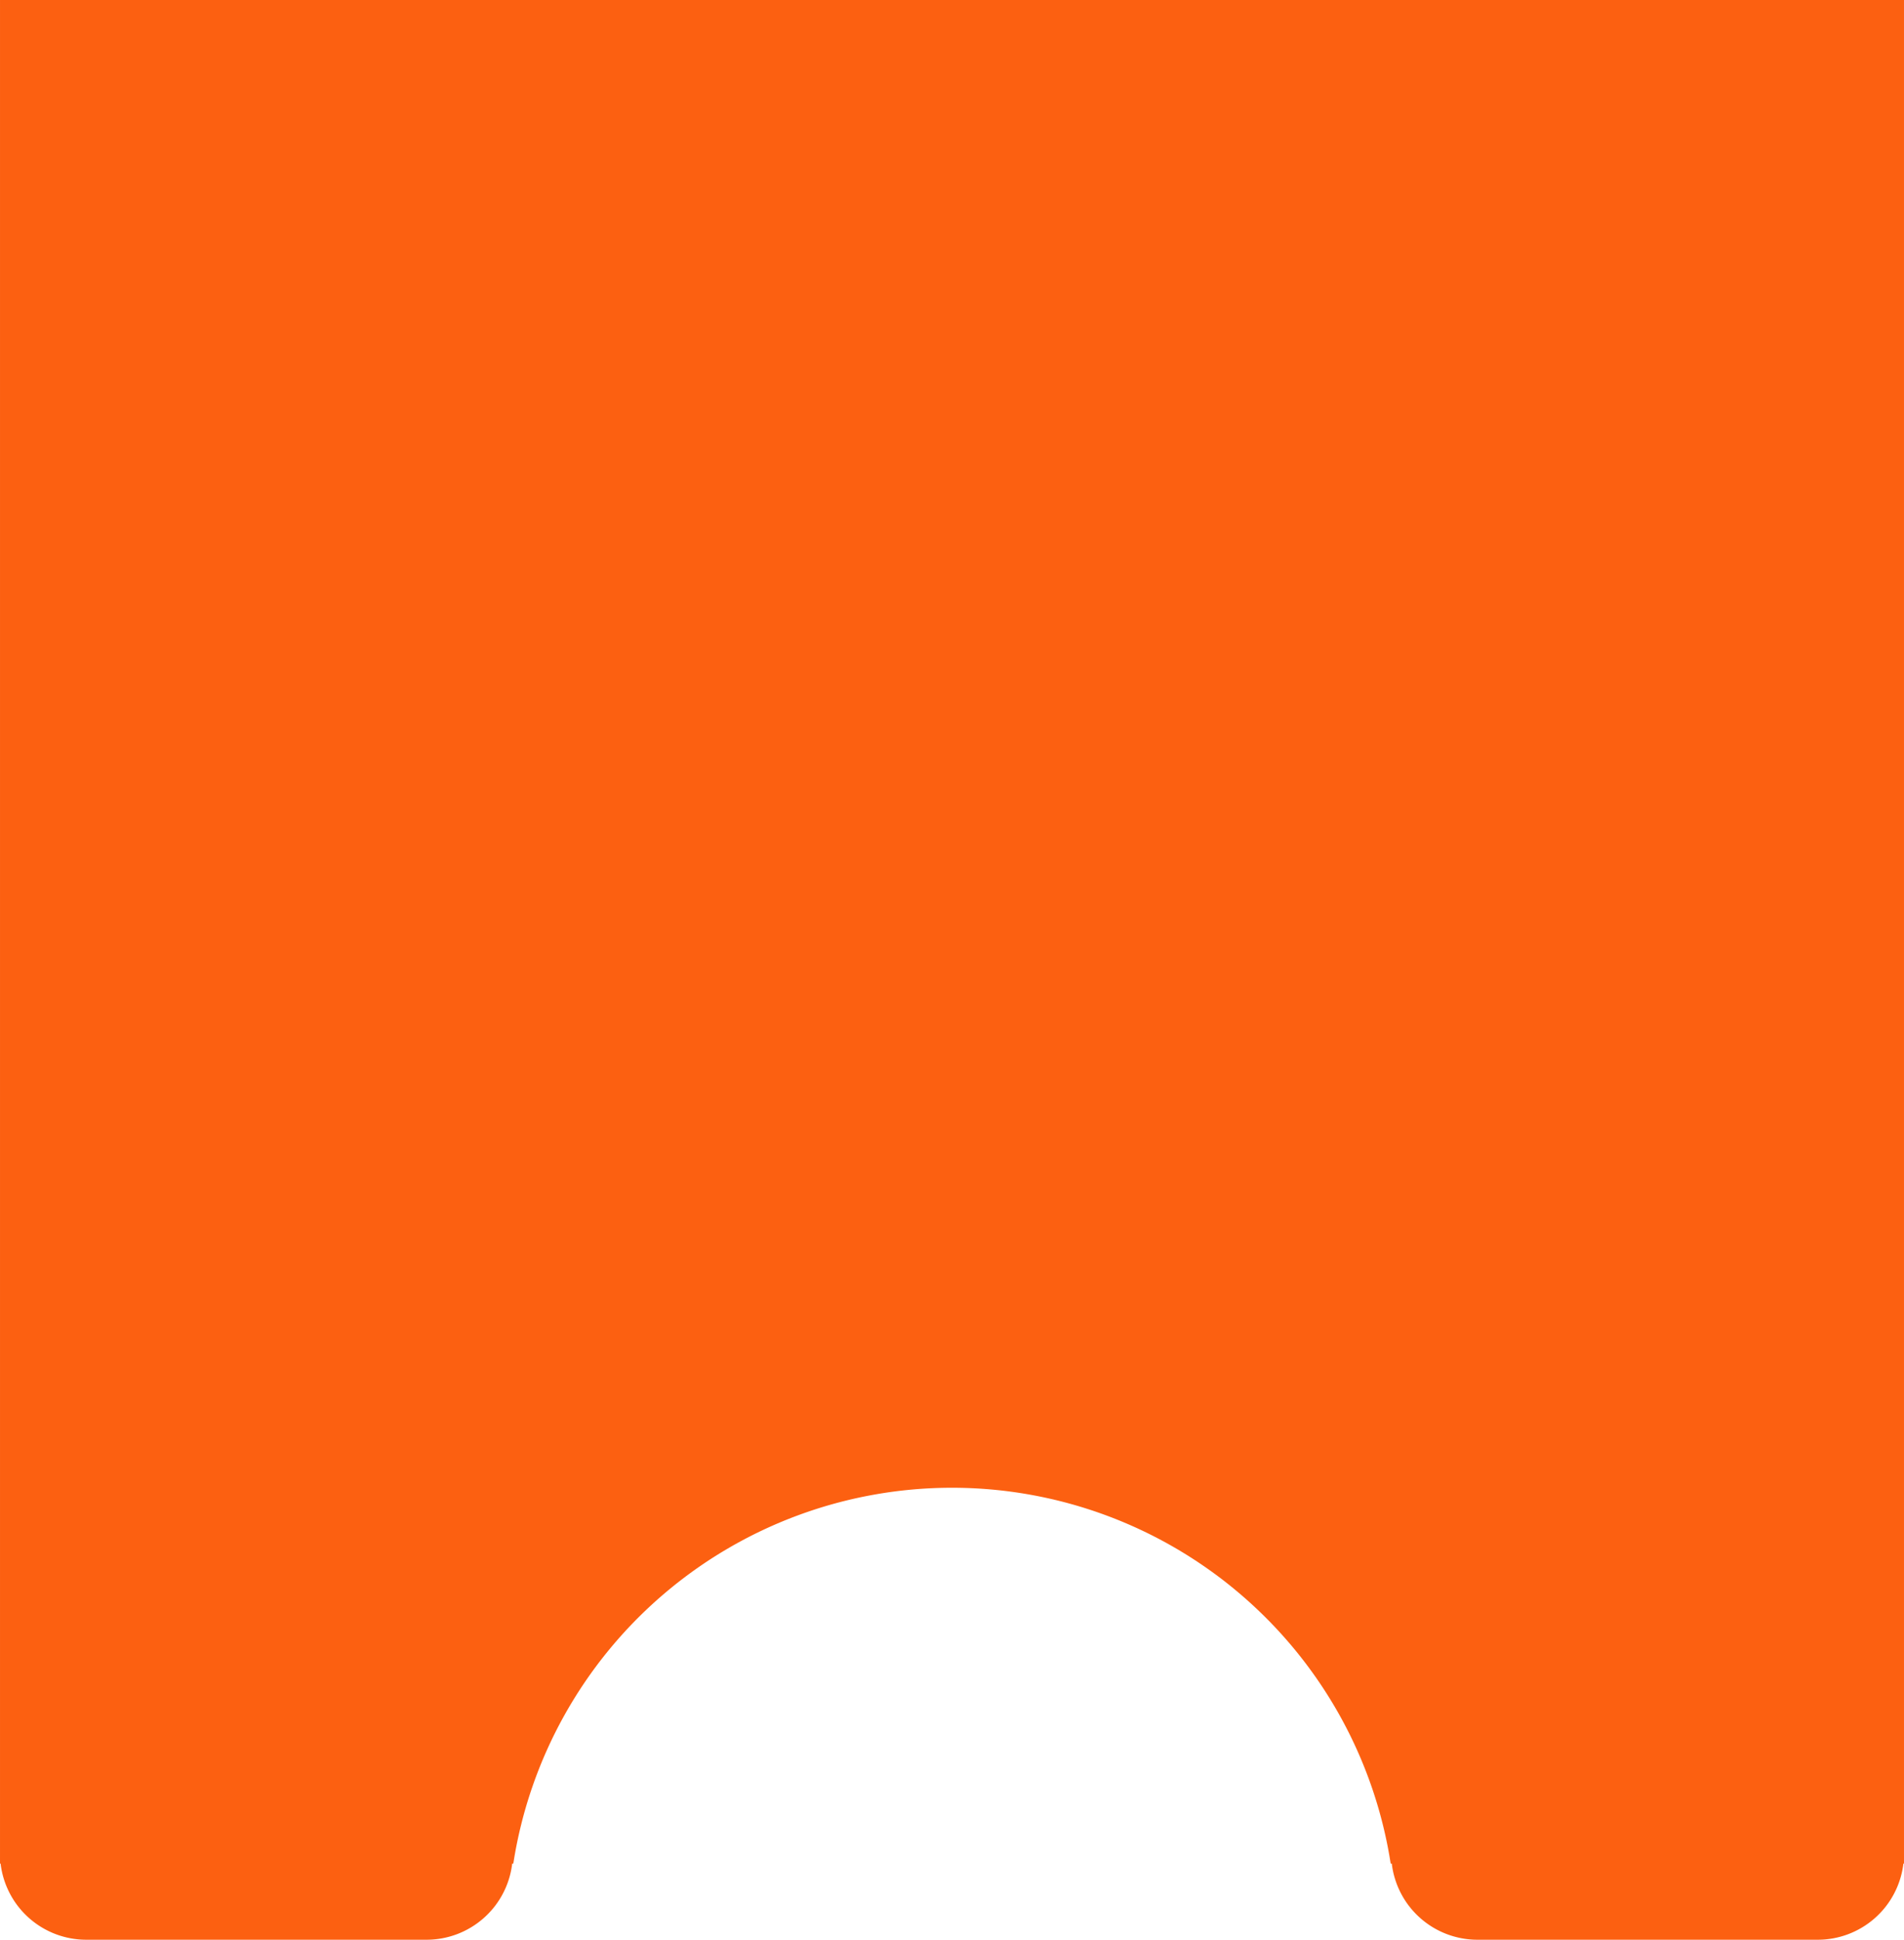 <svg xmlns="http://www.w3.org/2000/svg" width="375.002" height="382.001" viewBox="0 0 375.002 382.001">
  <path id="Shaped_subtraction" data-name="Shaped subtraction" d="M7657,877h-67a16.991,16.991,0,0,1-16.884-15h-.217a87.437,87.437,0,0,0-172.8,0h-.219A16.988,16.988,0,0,1,7383,877h-67a16.991,16.991,0,0,1-16.885-15H7299V495h375V792.747c0,.037,0,.075,0,.113v.012c0,.042,0,.085,0,.128v67c0,.043,0,.085,0,.128v.012c0,.038,0,.076,0,.113V862h-.116A16.988,16.988,0,0,1,7657,877Z" transform="translate(-7298.999 -495)" fill="#fc6011"/>
</svg>
